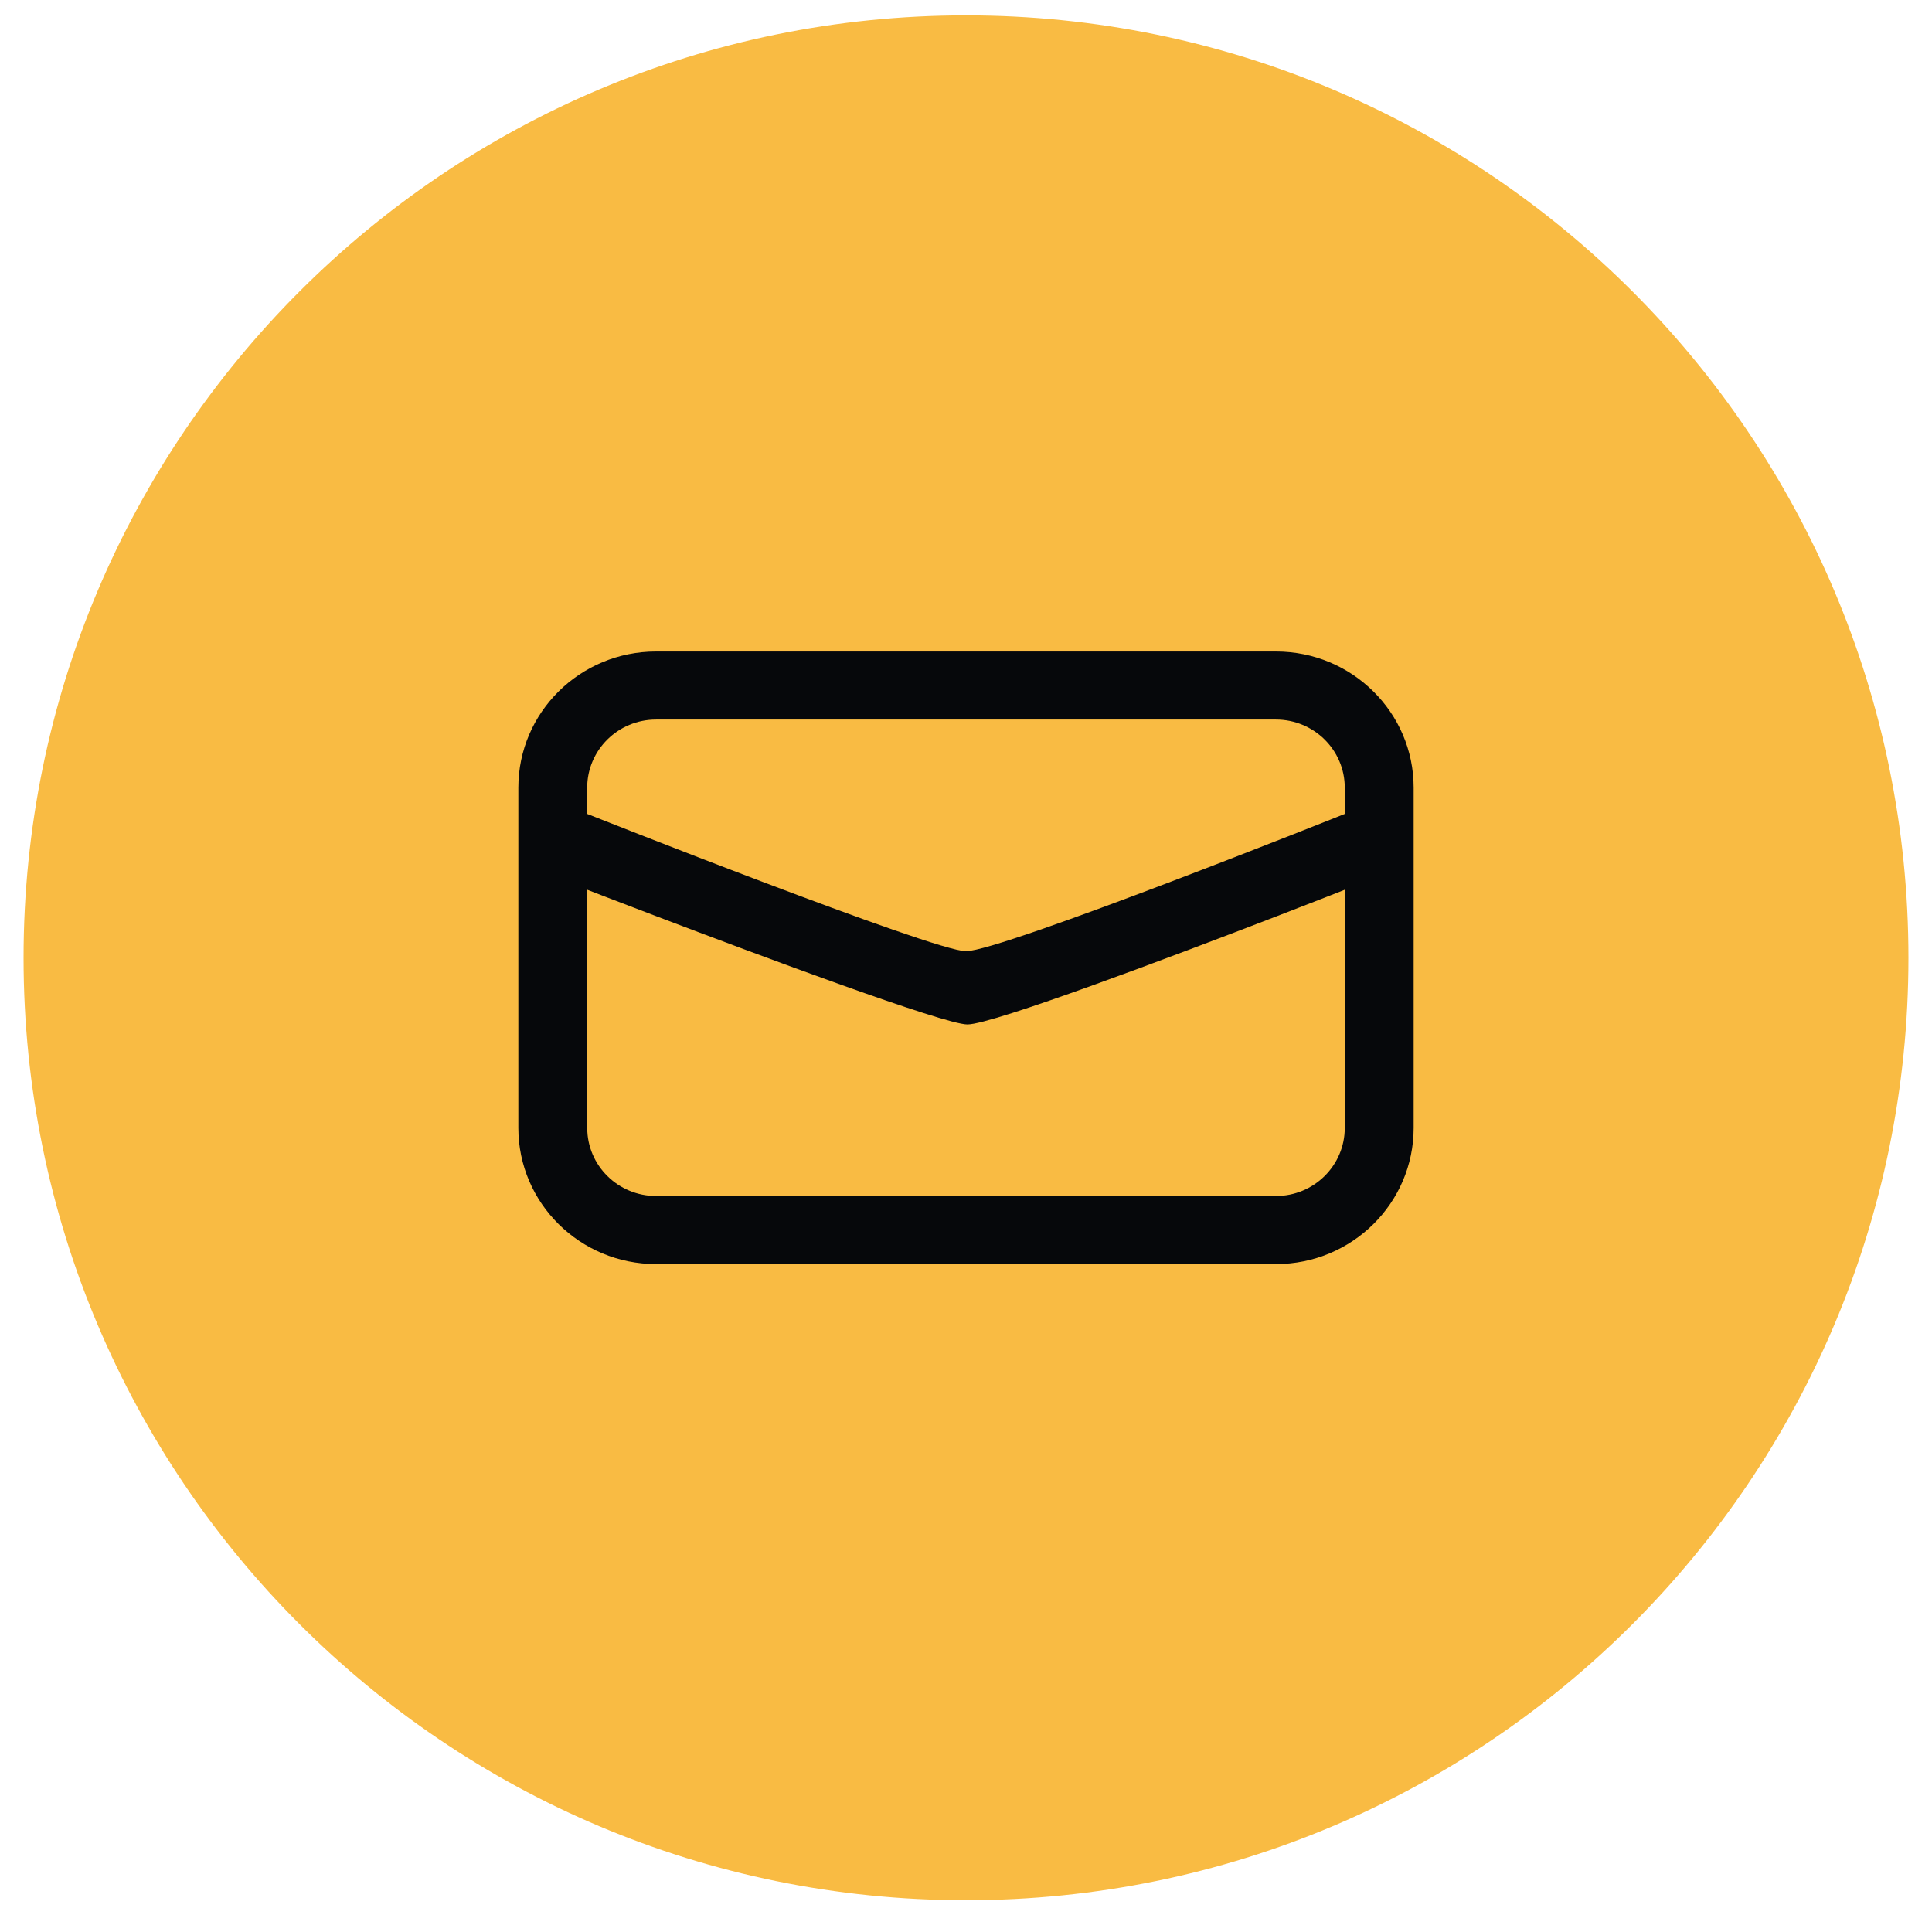 <svg width="41" height="41" viewBox="0 0 41 41" fill="none" xmlns="http://www.w3.org/2000/svg">
<path d="M40.5 20.326C40.5 31.372 31.546 40.326 20.5 40.326C9.454 40.326 0.5 31.372 0.5 20.326C0.5 9.28 9.454 0.326 20.5 0.326C31.546 0.326 40.5 9.28 40.5 20.326Z" fill="#F9BB43"/>
<path fill-rule="evenodd" clip-rule="evenodd" d="M11 18.25L11 16.715C11 15.119 12.309 13.826 13.923 13.826L27.077 13.826C28.691 13.826 30 15.119 30 16.715L30 18.247L30 18.247L30 18.882C30 19.933 30 20.753 30 21.526C30 22.315 30 23.054 30 23.936C30 25.531 28.692 26.826 27.077 26.826L13.923 26.826C12.308 26.826 11 25.531 11 23.936L11 18.25ZM12.462 18.882C12.462 18.882 13.056 19.113 13.923 19.442C16.111 20.274 20.036 21.74 20.53 21.74C21.065 21.74 24.916 20.284 27.077 19.451C27.944 19.117 28.538 18.882 28.538 18.882C28.538 19.46 28.538 19.967 28.538 20.436C28.538 20.82 28.538 21.178 28.538 21.526C28.538 22.315 28.538 23.054 28.538 23.936C28.538 24.734 27.884 25.381 27.077 25.381L13.923 25.381C13.116 25.381 12.462 24.734 12.462 23.936L12.462 18.882ZM28.538 17.273C28.538 17.273 21.25 20.186 20.5 20.186C19.81 20.186 12.461 17.273 12.461 17.273L12.461 16.715C12.462 15.917 13.116 15.27 13.923 15.27L27.077 15.27C27.884 15.27 28.538 15.917 28.538 16.715L28.538 17.273Z" fill="#06080B"/>
</svg>
